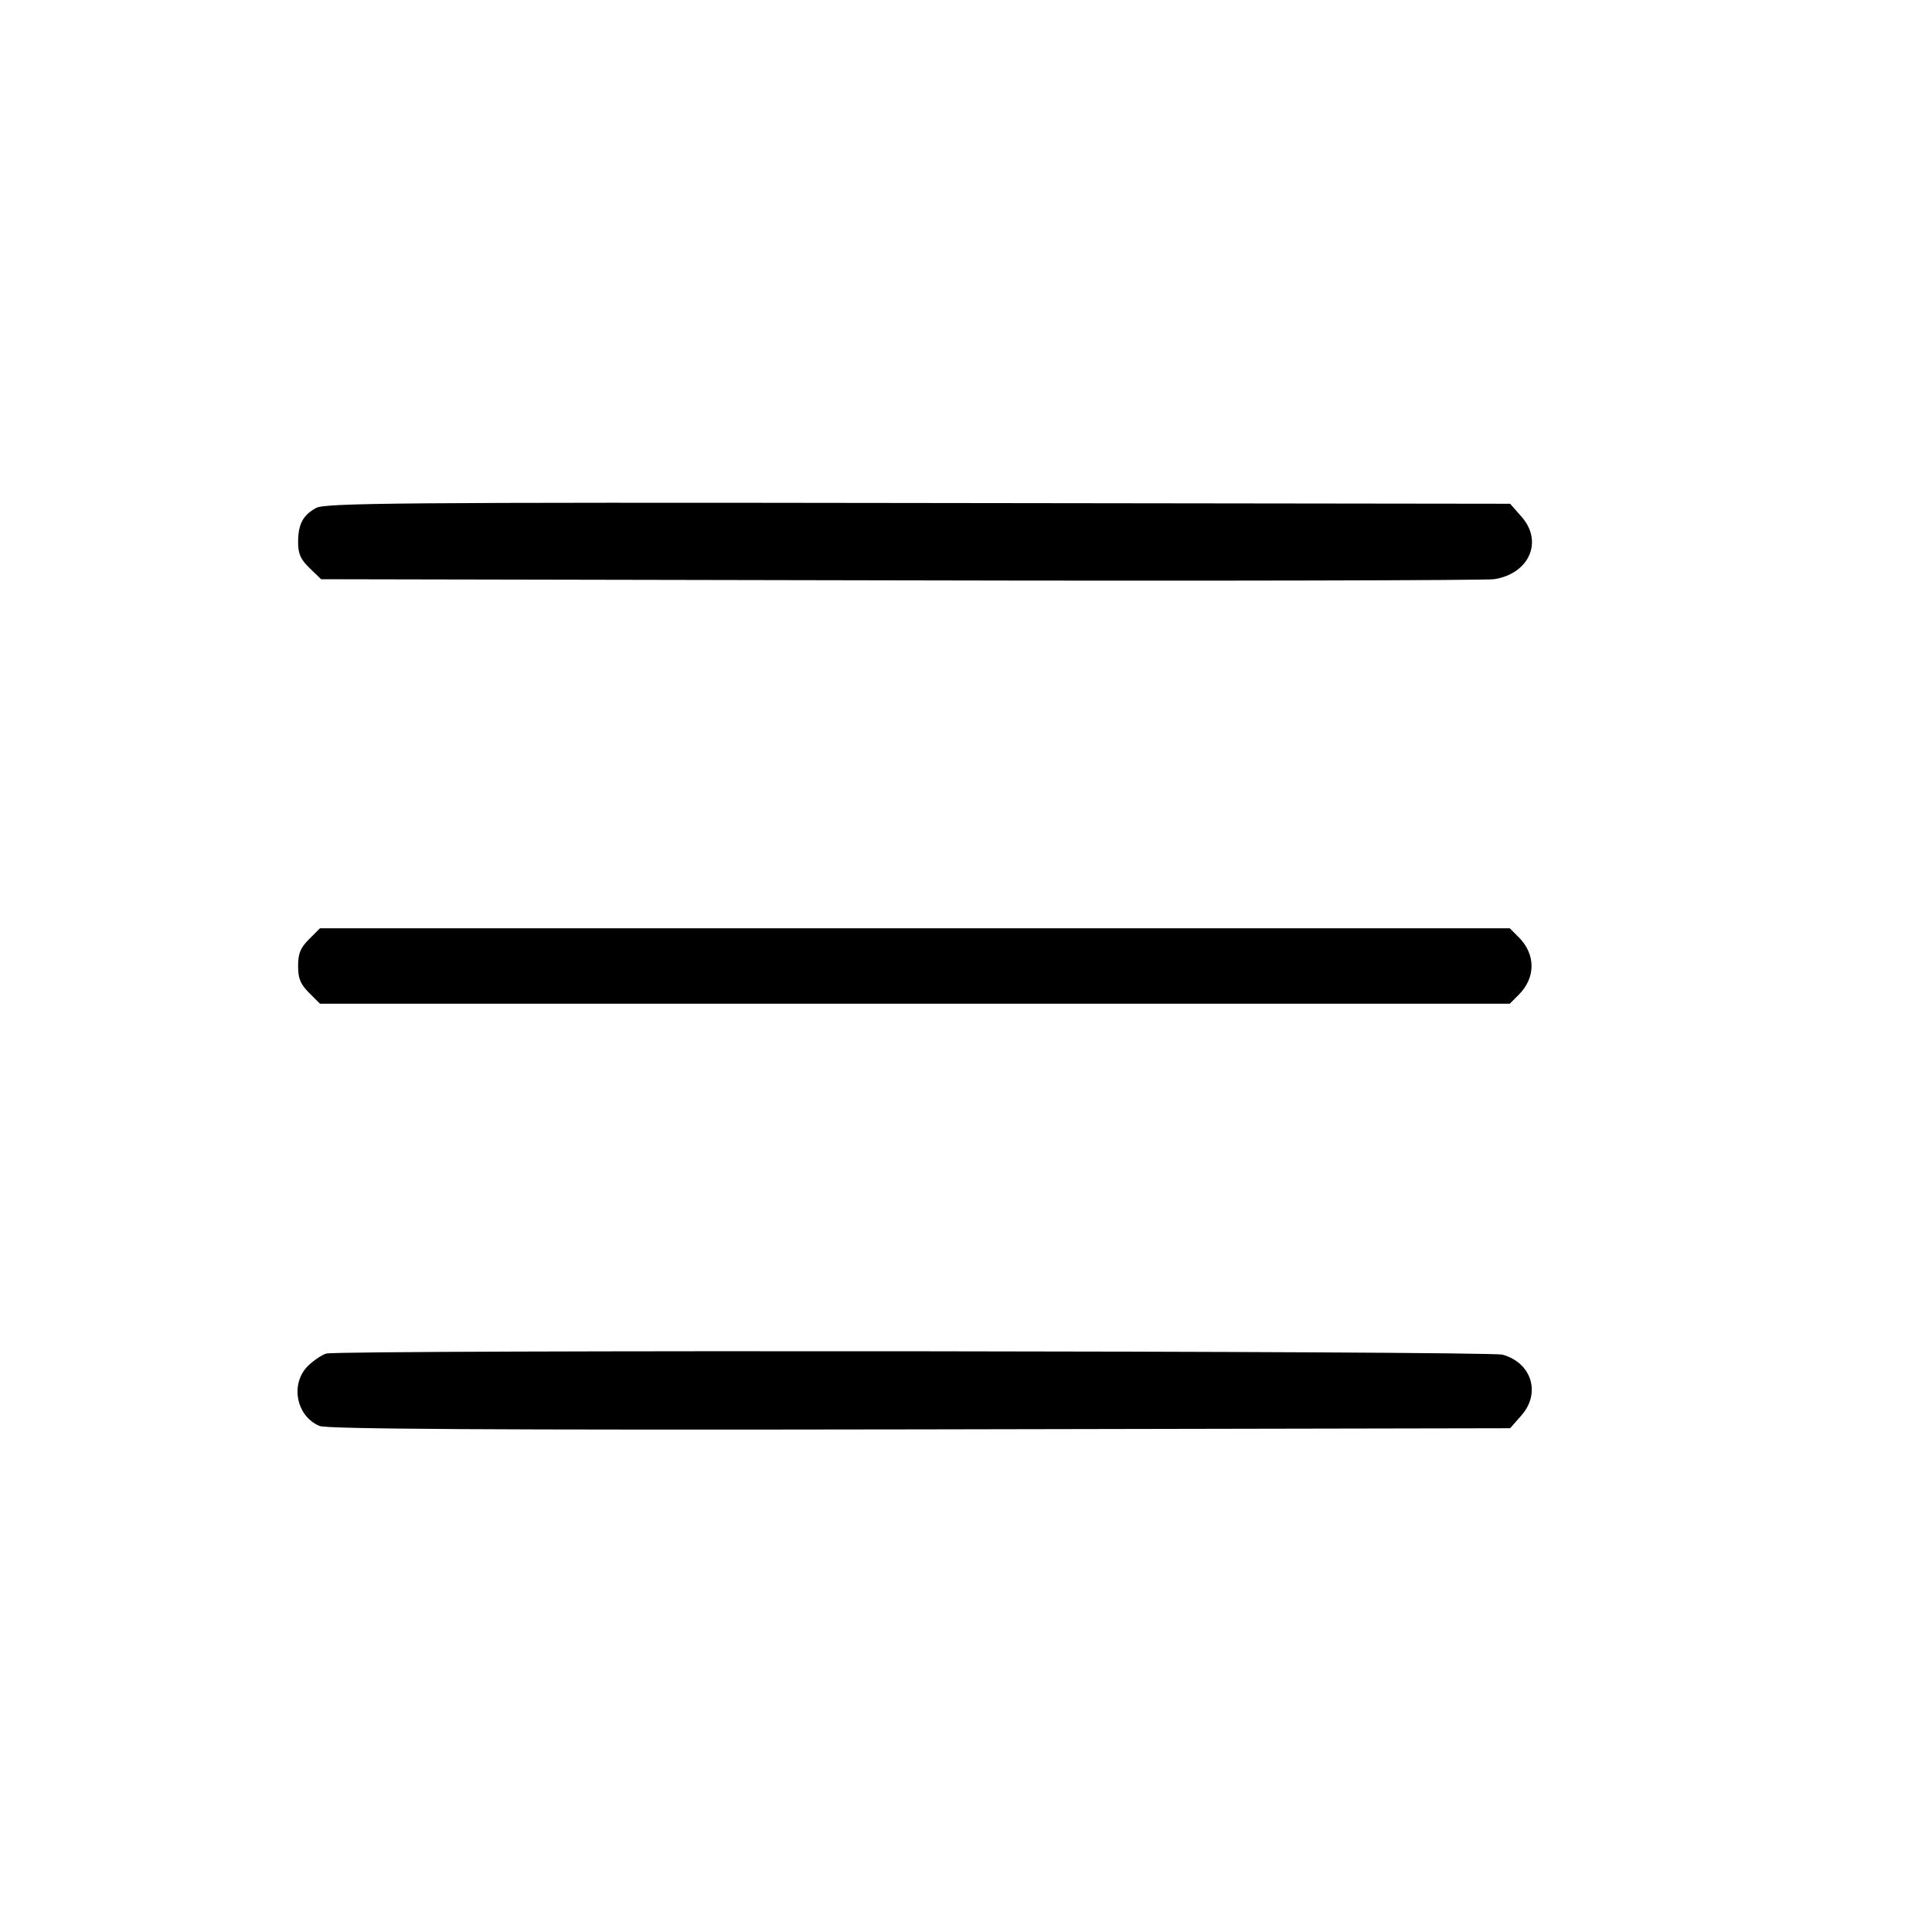 <?xml version="1.0" standalone="no"?>
<!DOCTYPE svg PUBLIC "-//W3C//DTD SVG 20010904//EN"
 "http://www.w3.org/TR/2001/REC-SVG-20010904/DTD/svg10.dtd">
<svg version="1.0" xmlns="http://www.w3.org/2000/svg"
 width="512pt" height="512pt" viewBox="0 0 512 512"
 preserveAspectRatio="xMidYMid meet">

<g transform="translate(0,512) scale(0.1,-0.1)"
fill="#000000" stroke="none">
<path d="M838 3774 c-35 -19 -48 -43 -48 -91 0 -31 7 -46 31 -69 l30 -29 1532
-3 c843 -2 1552 0 1576 3 94 14 132 101 72 167 l-29 33 -1569 2 c-1370 2
-1571 0 -1595 -13z"/>
<path d="M819 2631 c-23 -23 -29 -38 -29 -71 0 -33 6 -48 29 -71 l29 -29 1577
0 1576 0 24 24 c45 45 45 107 0 152 l-24 24 -1576 0 -1577 0 -29 -29z"/>
<path d="M865 1533 c-11 -3 -32 -17 -47 -31 -50 -47 -34 -135 29 -161 21 -8
430 -11 1591 -9 l1564 3 29 33 c53 59 29 140 -49 162 -37 10 -3074 13 -3117 3z"/>
</g>
</svg>
